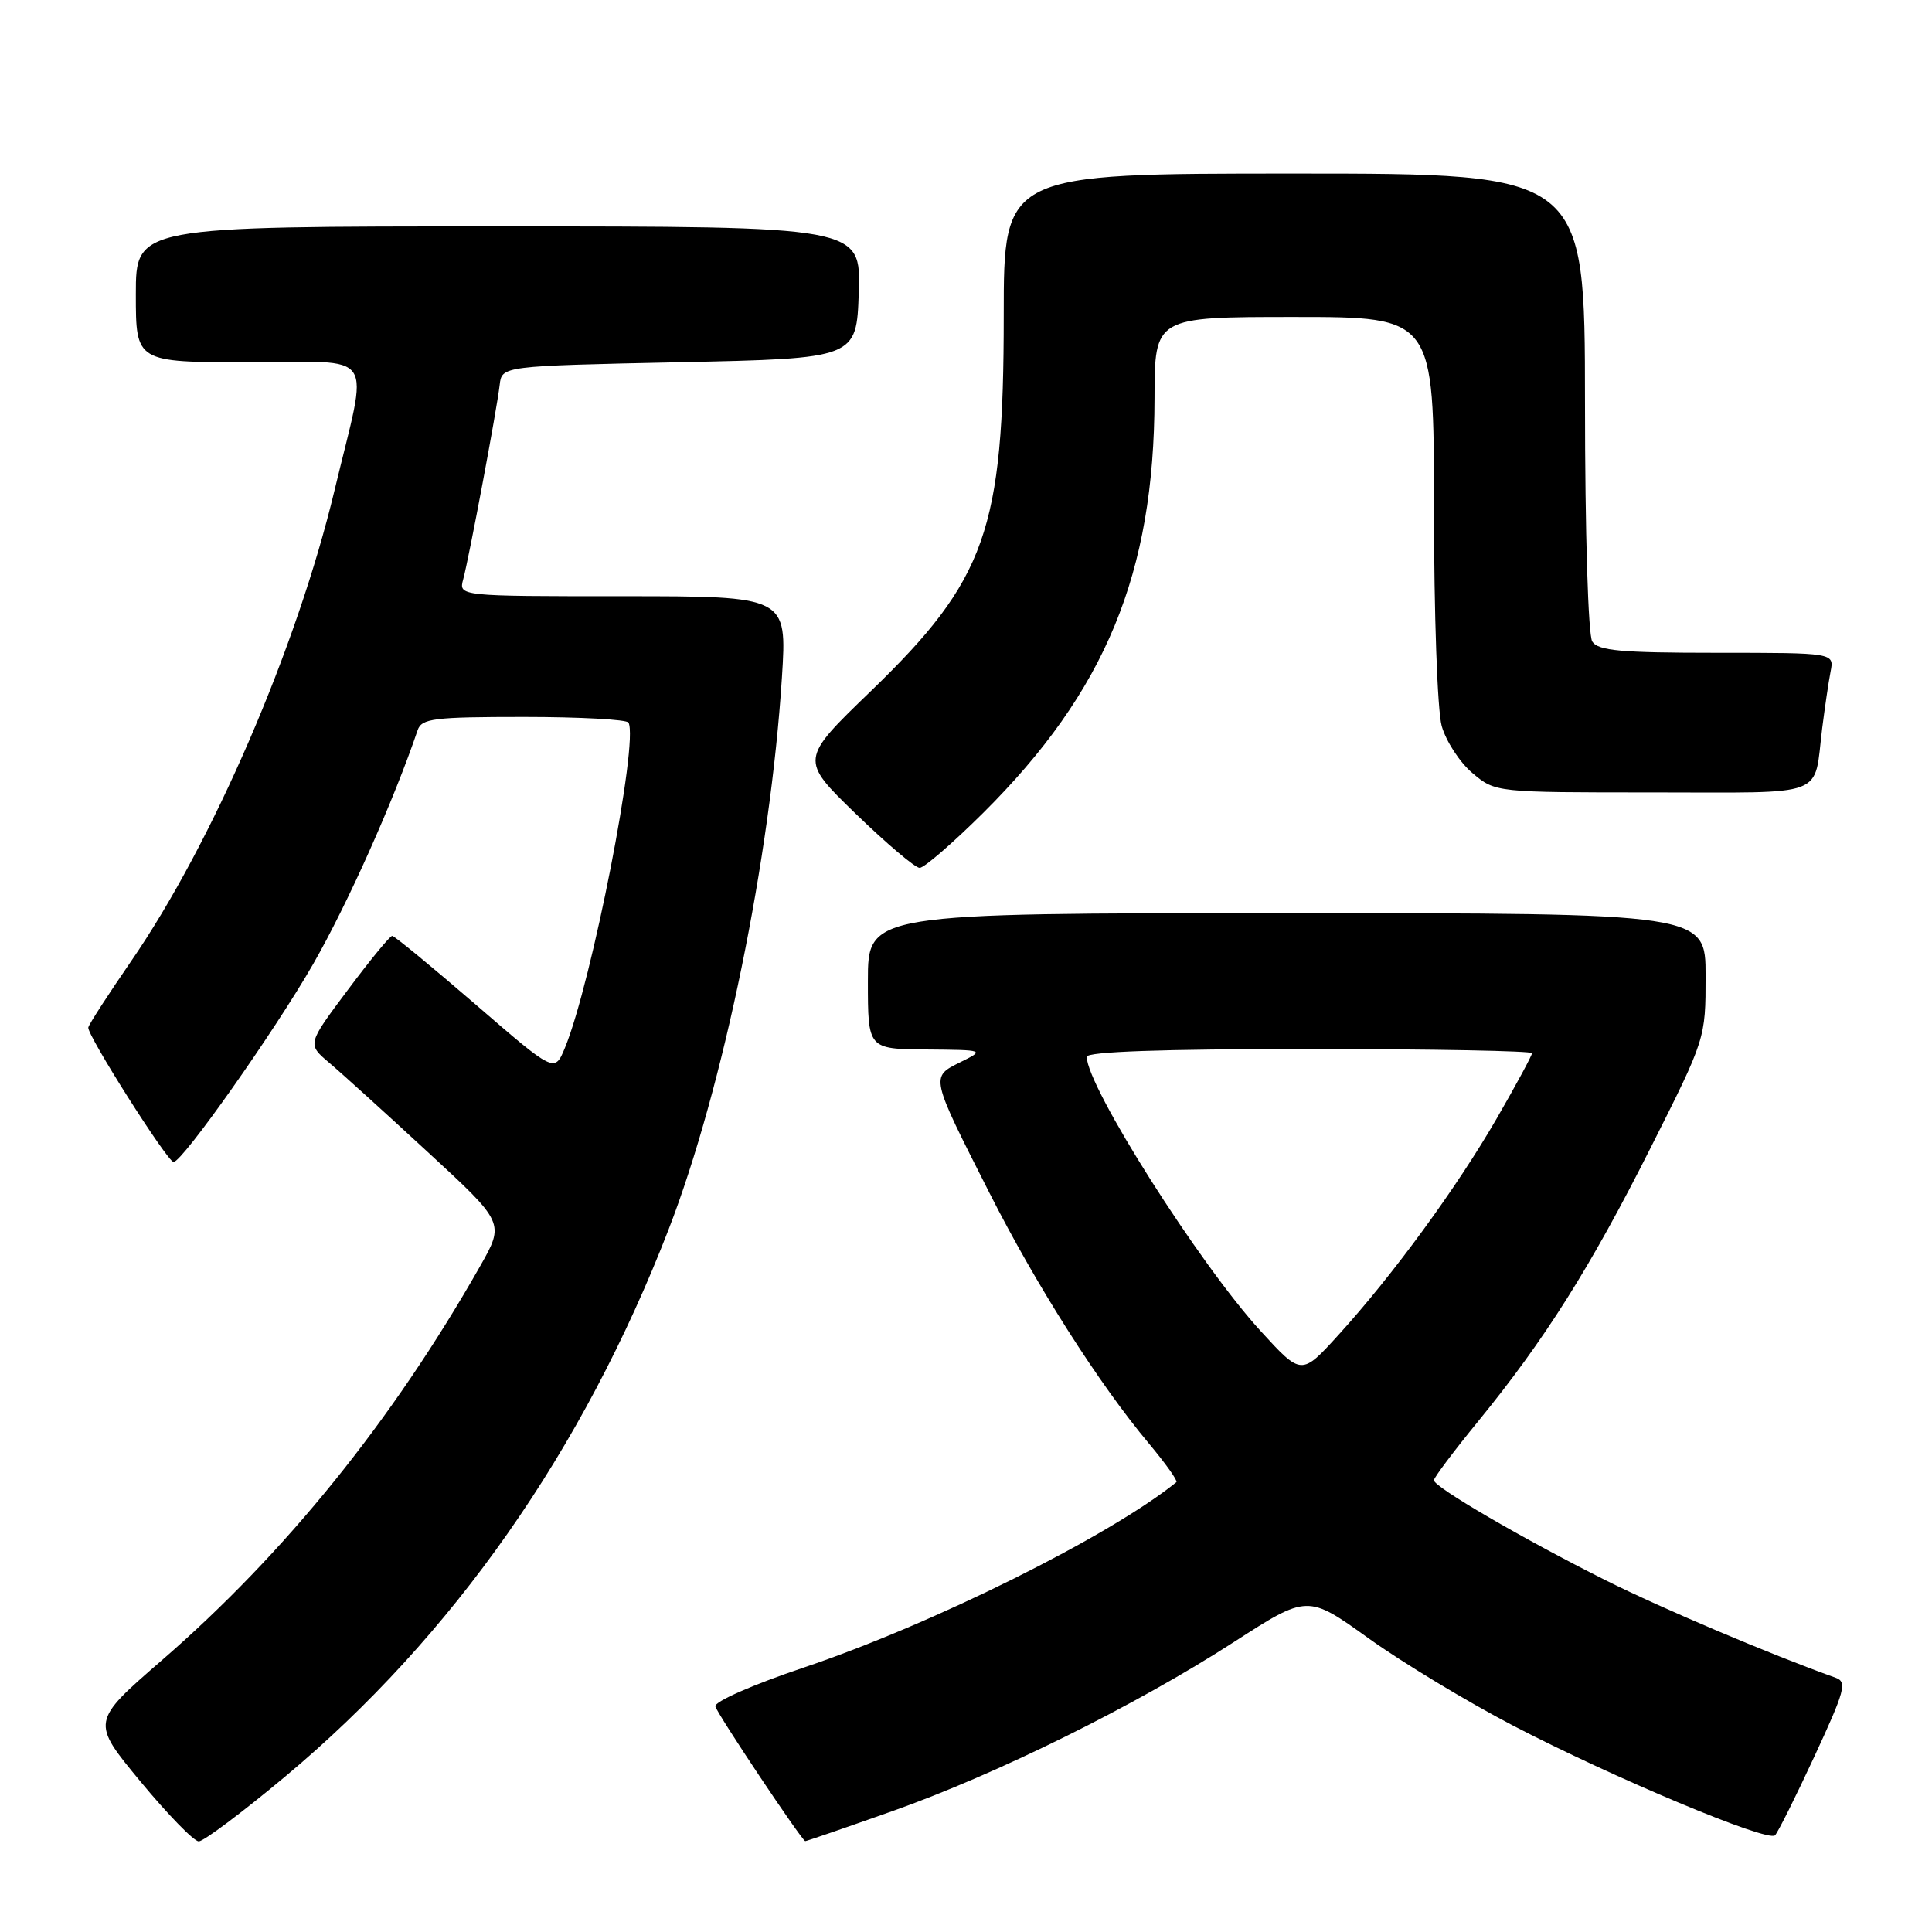 <?xml version="1.0" encoding="UTF-8" standalone="no"?>
<!DOCTYPE svg PUBLIC "-//W3C//DTD SVG 1.1//EN" "http://www.w3.org/Graphics/SVG/1.1/DTD/svg11.dtd" >
<svg xmlns="http://www.w3.org/2000/svg" xmlns:xlink="http://www.w3.org/1999/xlink" version="1.1" viewBox="0 0 256 256">
 <g >
 <path fill="currentColor"
d=" M 37.78 235.41 C 60.00 216.85 77.28 192.18 88.62 162.84 C 95.84 144.14 102.09 113.68 103.61 89.75 C 104.29 79.00 104.29 79.00 82.53 79.00 C 60.77 79.00 60.77 79.00 61.38 76.75 C 62.15 73.90 65.83 54.32 66.21 51.00 C 66.50 48.50 66.50 48.50 90.00 48.00 C 113.50 47.50 113.50 47.50 113.79 38.75 C 114.08 30.00 114.08 30.00 66.04 30.00 C 18.00 30.00 18.00 30.00 18.00 39.00 C 18.00 48.00 18.00 48.00 32.97 48.00 C 50.21 48.00 48.87 46.00 44.32 65.00 C 39.32 85.86 28.15 111.72 17.37 127.37 C 14.36 131.74 11.81 135.68 11.70 136.14 C 11.48 137.06 22.20 153.98 23.00 153.97 C 24.18 153.95 36.35 136.70 41.49 127.75 C 46.07 119.76 52.15 106.16 55.34 96.75 C 55.87 95.20 57.47 95.00 69.41 95.00 C 76.82 95.00 83.06 95.34 83.28 95.75 C 84.64 98.30 78.41 130.19 74.86 138.83 C 73.49 142.15 73.49 142.15 63.00 133.08 C 57.22 128.09 52.26 124.01 51.97 124.01 C 51.68 124.00 49.03 127.23 46.08 131.18 C 40.71 138.35 40.71 138.35 43.60 140.80 C 45.20 142.15 51.08 147.48 56.68 152.65 C 66.87 162.04 66.87 162.04 63.62 167.77 C 52.04 188.18 37.79 205.83 21.45 219.99 C 12.06 228.14 12.06 228.14 18.62 236.07 C 22.23 240.43 25.70 244.00 26.34 243.99 C 26.98 243.99 32.13 240.13 37.78 235.41 Z  M 118.20 240.00 C 132.08 235.09 150.47 225.99 163.48 217.59 C 173.26 211.28 173.26 211.28 181.38 217.11 C 185.85 220.31 194.42 225.49 200.43 228.62 C 213.73 235.55 234.24 244.14 235.20 243.19 C 235.58 242.81 237.93 238.10 240.43 232.71 C 244.46 224.02 244.78 222.86 243.23 222.31 C 234.61 219.23 220.30 213.17 212.73 209.38 C 201.81 203.91 190.00 197.03 190.00 196.14 C 190.00 195.79 192.63 192.29 195.84 188.36 C 204.69 177.53 210.73 167.95 218.73 152.06 C 226.00 137.62 226.00 137.62 226.00 129.31 C 226.00 121.00 226.00 121.00 170.50 121.00 C 115.00 121.00 115.00 121.00 115.00 130.00 C 115.00 139.00 115.00 139.00 122.75 139.06 C 130.50 139.13 130.50 139.13 127.24 140.75 C 123.28 142.72 123.24 142.55 131.13 158.11 C 137.35 170.38 145.60 183.35 152.25 191.29 C 154.45 193.92 156.08 196.22 155.88 196.39 C 147.05 203.54 123.59 215.21 106.50 220.96 C 99.75 223.23 94.63 225.48 94.79 226.11 C 95.05 227.13 106.23 243.87 106.70 243.96 C 106.82 243.98 111.99 242.20 118.20 240.00 Z  M 130.24 107.75 C 146.48 91.62 152.95 75.99 152.98 52.75 C 153.00 42.00 153.00 42.00 171.50 42.00 C 190.00 42.00 190.00 42.00 190.01 67.25 C 190.01 81.39 190.46 94.12 191.03 96.19 C 191.60 98.21 193.43 101.03 195.11 102.44 C 198.15 105.00 198.15 105.00 219.01 105.00 C 242.47 105.00 240.29 105.83 241.45 96.50 C 241.80 93.75 242.29 90.38 242.56 89.00 C 243.05 86.50 243.05 86.50 227.49 86.50 C 214.75 86.50 211.76 86.23 210.98 85.00 C 210.44 84.14 210.02 70.60 210.02 53.25 C 210.00 23.00 210.00 23.00 171.50 23.00 C 133.00 23.00 133.00 23.00 133.00 41.79 C 133.00 70.23 130.67 76.81 115.39 91.58 C 105.99 100.65 105.99 100.65 113.39 107.83 C 117.46 111.77 121.27 115.00 121.86 115.00 C 122.45 115.00 126.22 111.74 130.24 107.75 Z  M 167.06 176.39 C 158.94 167.53 144.00 143.97 144.00 140.03 C 144.00 139.35 153.95 139.00 173.50 139.00 C 189.72 139.00 203.00 139.25 203.00 139.55 C 203.00 139.85 200.90 143.74 198.33 148.19 C 193.03 157.37 184.57 168.95 177.35 176.89 C 172.45 182.28 172.45 182.28 167.06 176.39 Z "/>
</g>
</svg>